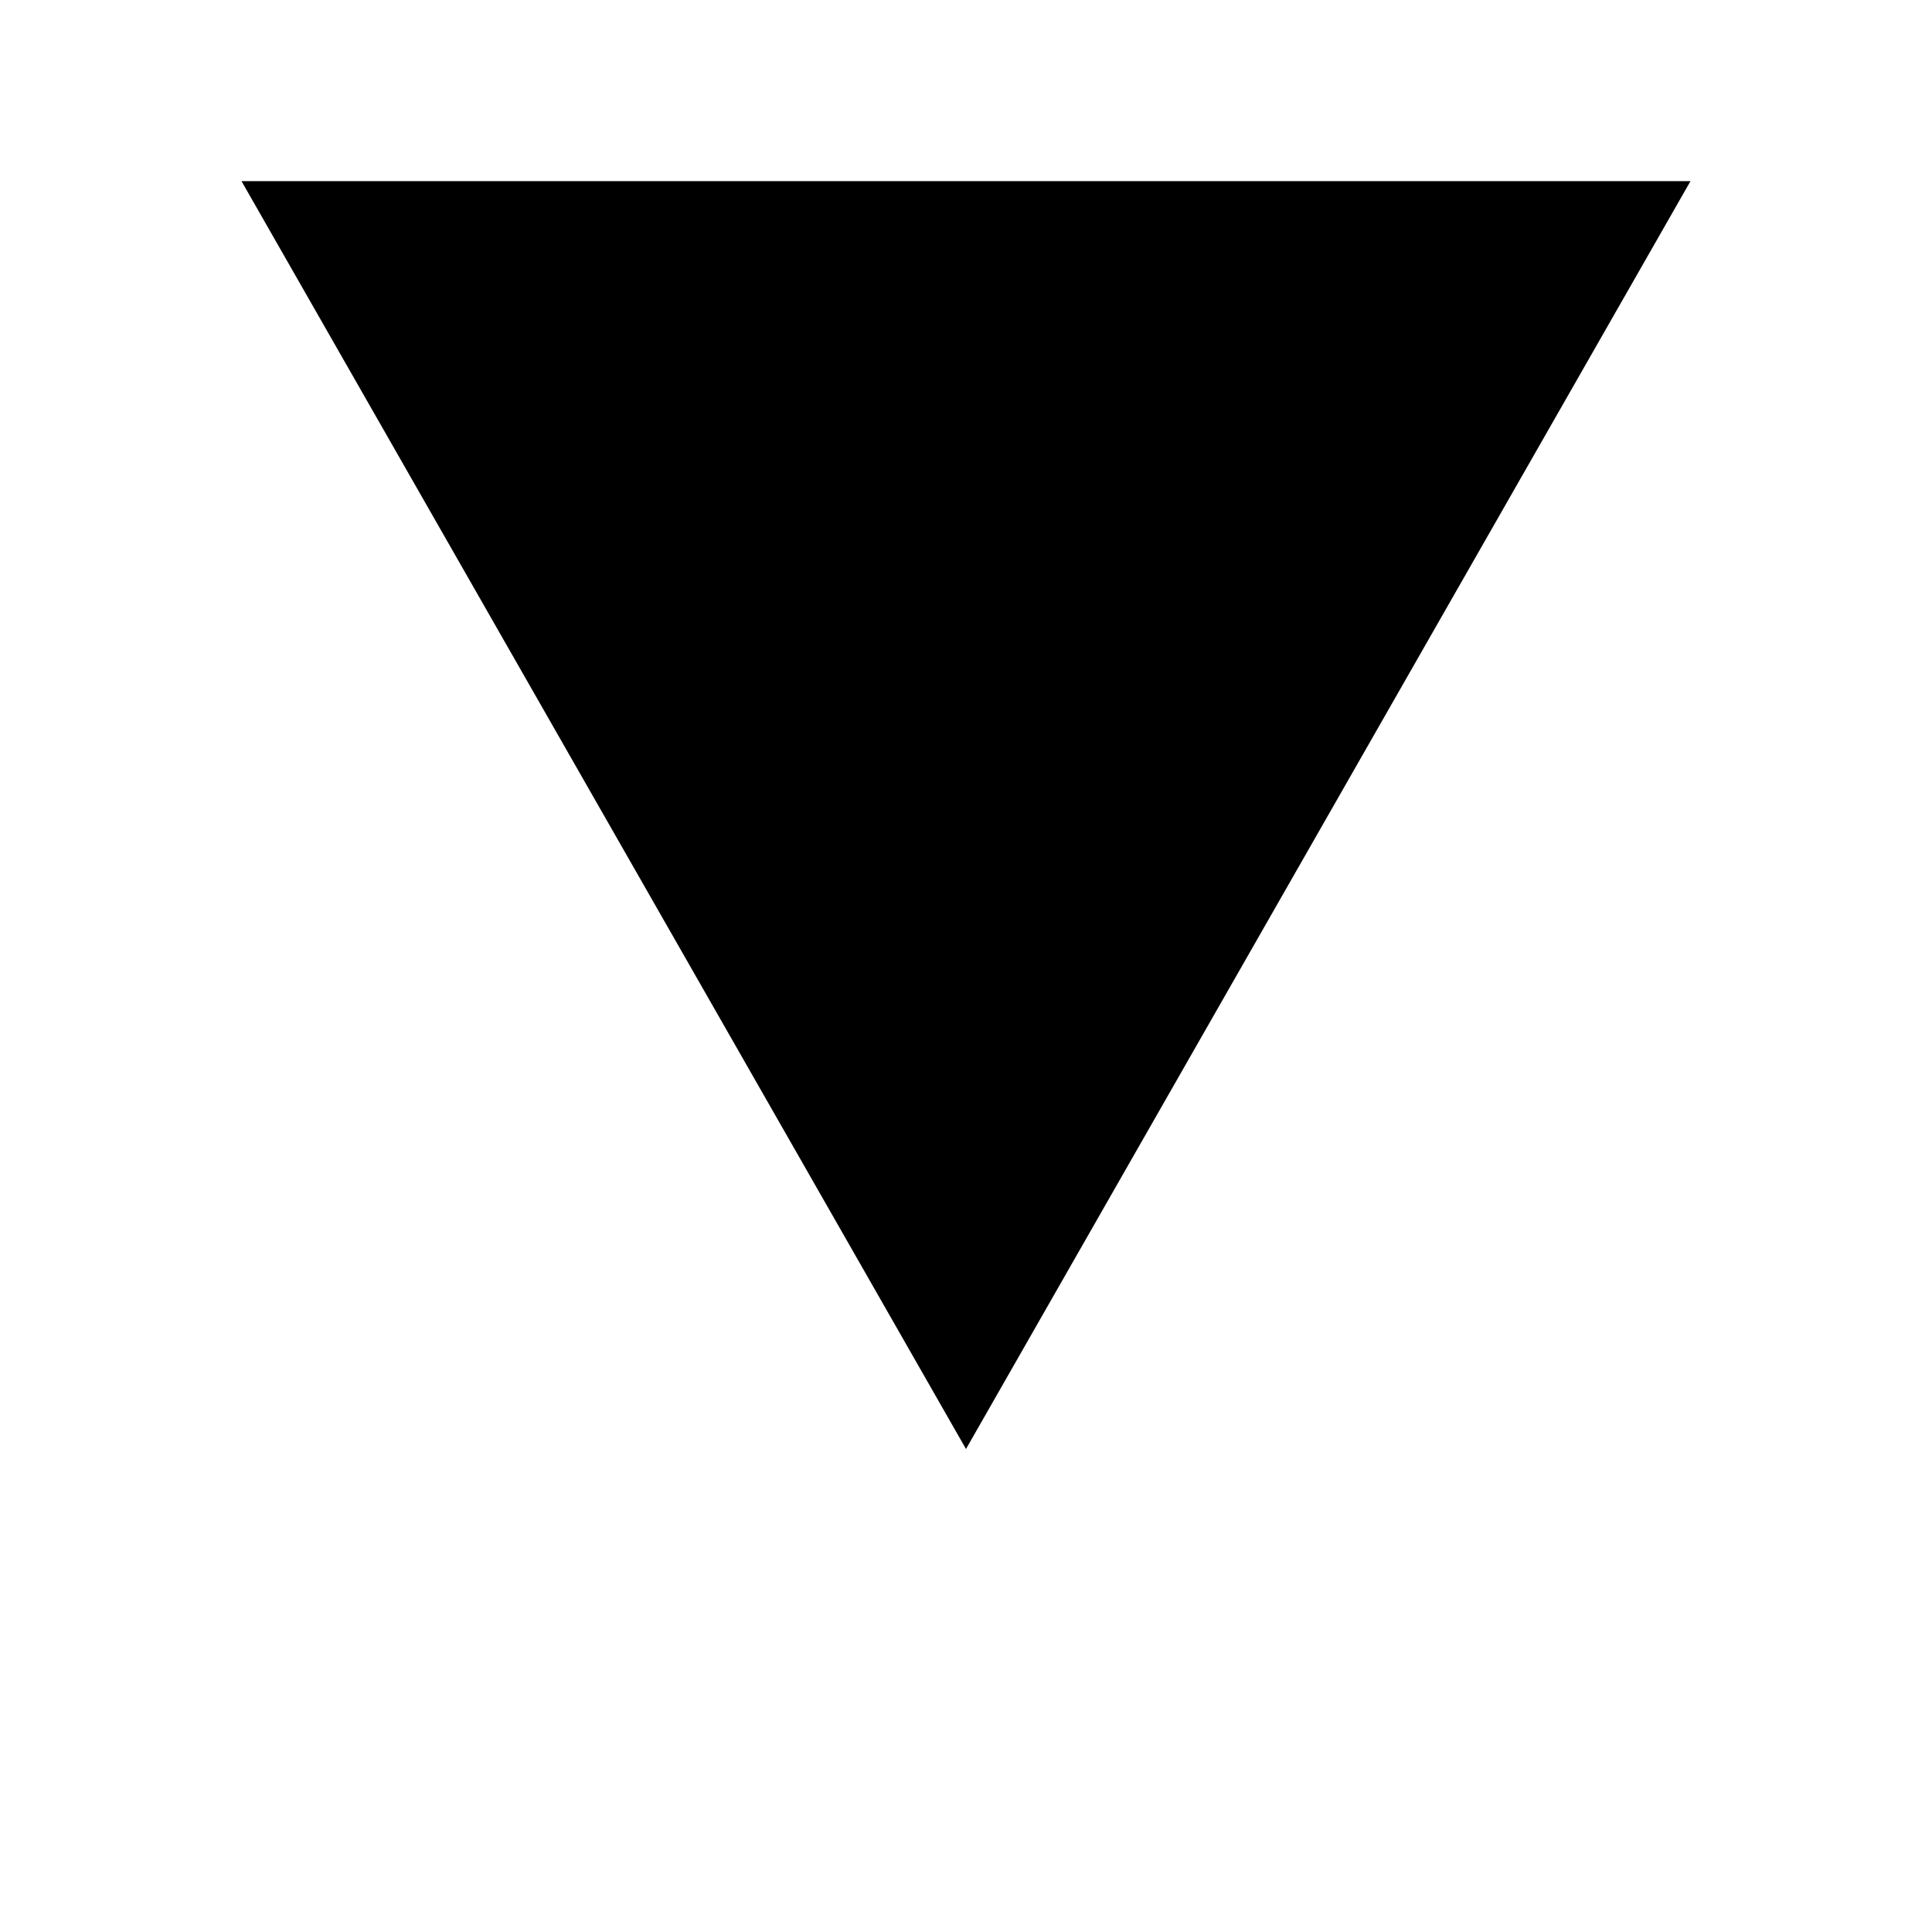 <?xml version="1.0" encoding="UTF-8" standalone="no"?>
<svg xmlns="http://www.w3.org/2000/svg" height="16" width="16" viewBox="0 0 16 16"><path d="M 12,8 6.75,11 1.5,14 l 0,-6 0,-6 5.25,3 z" transform="rotate(90, 8, 8)"/></svg>
